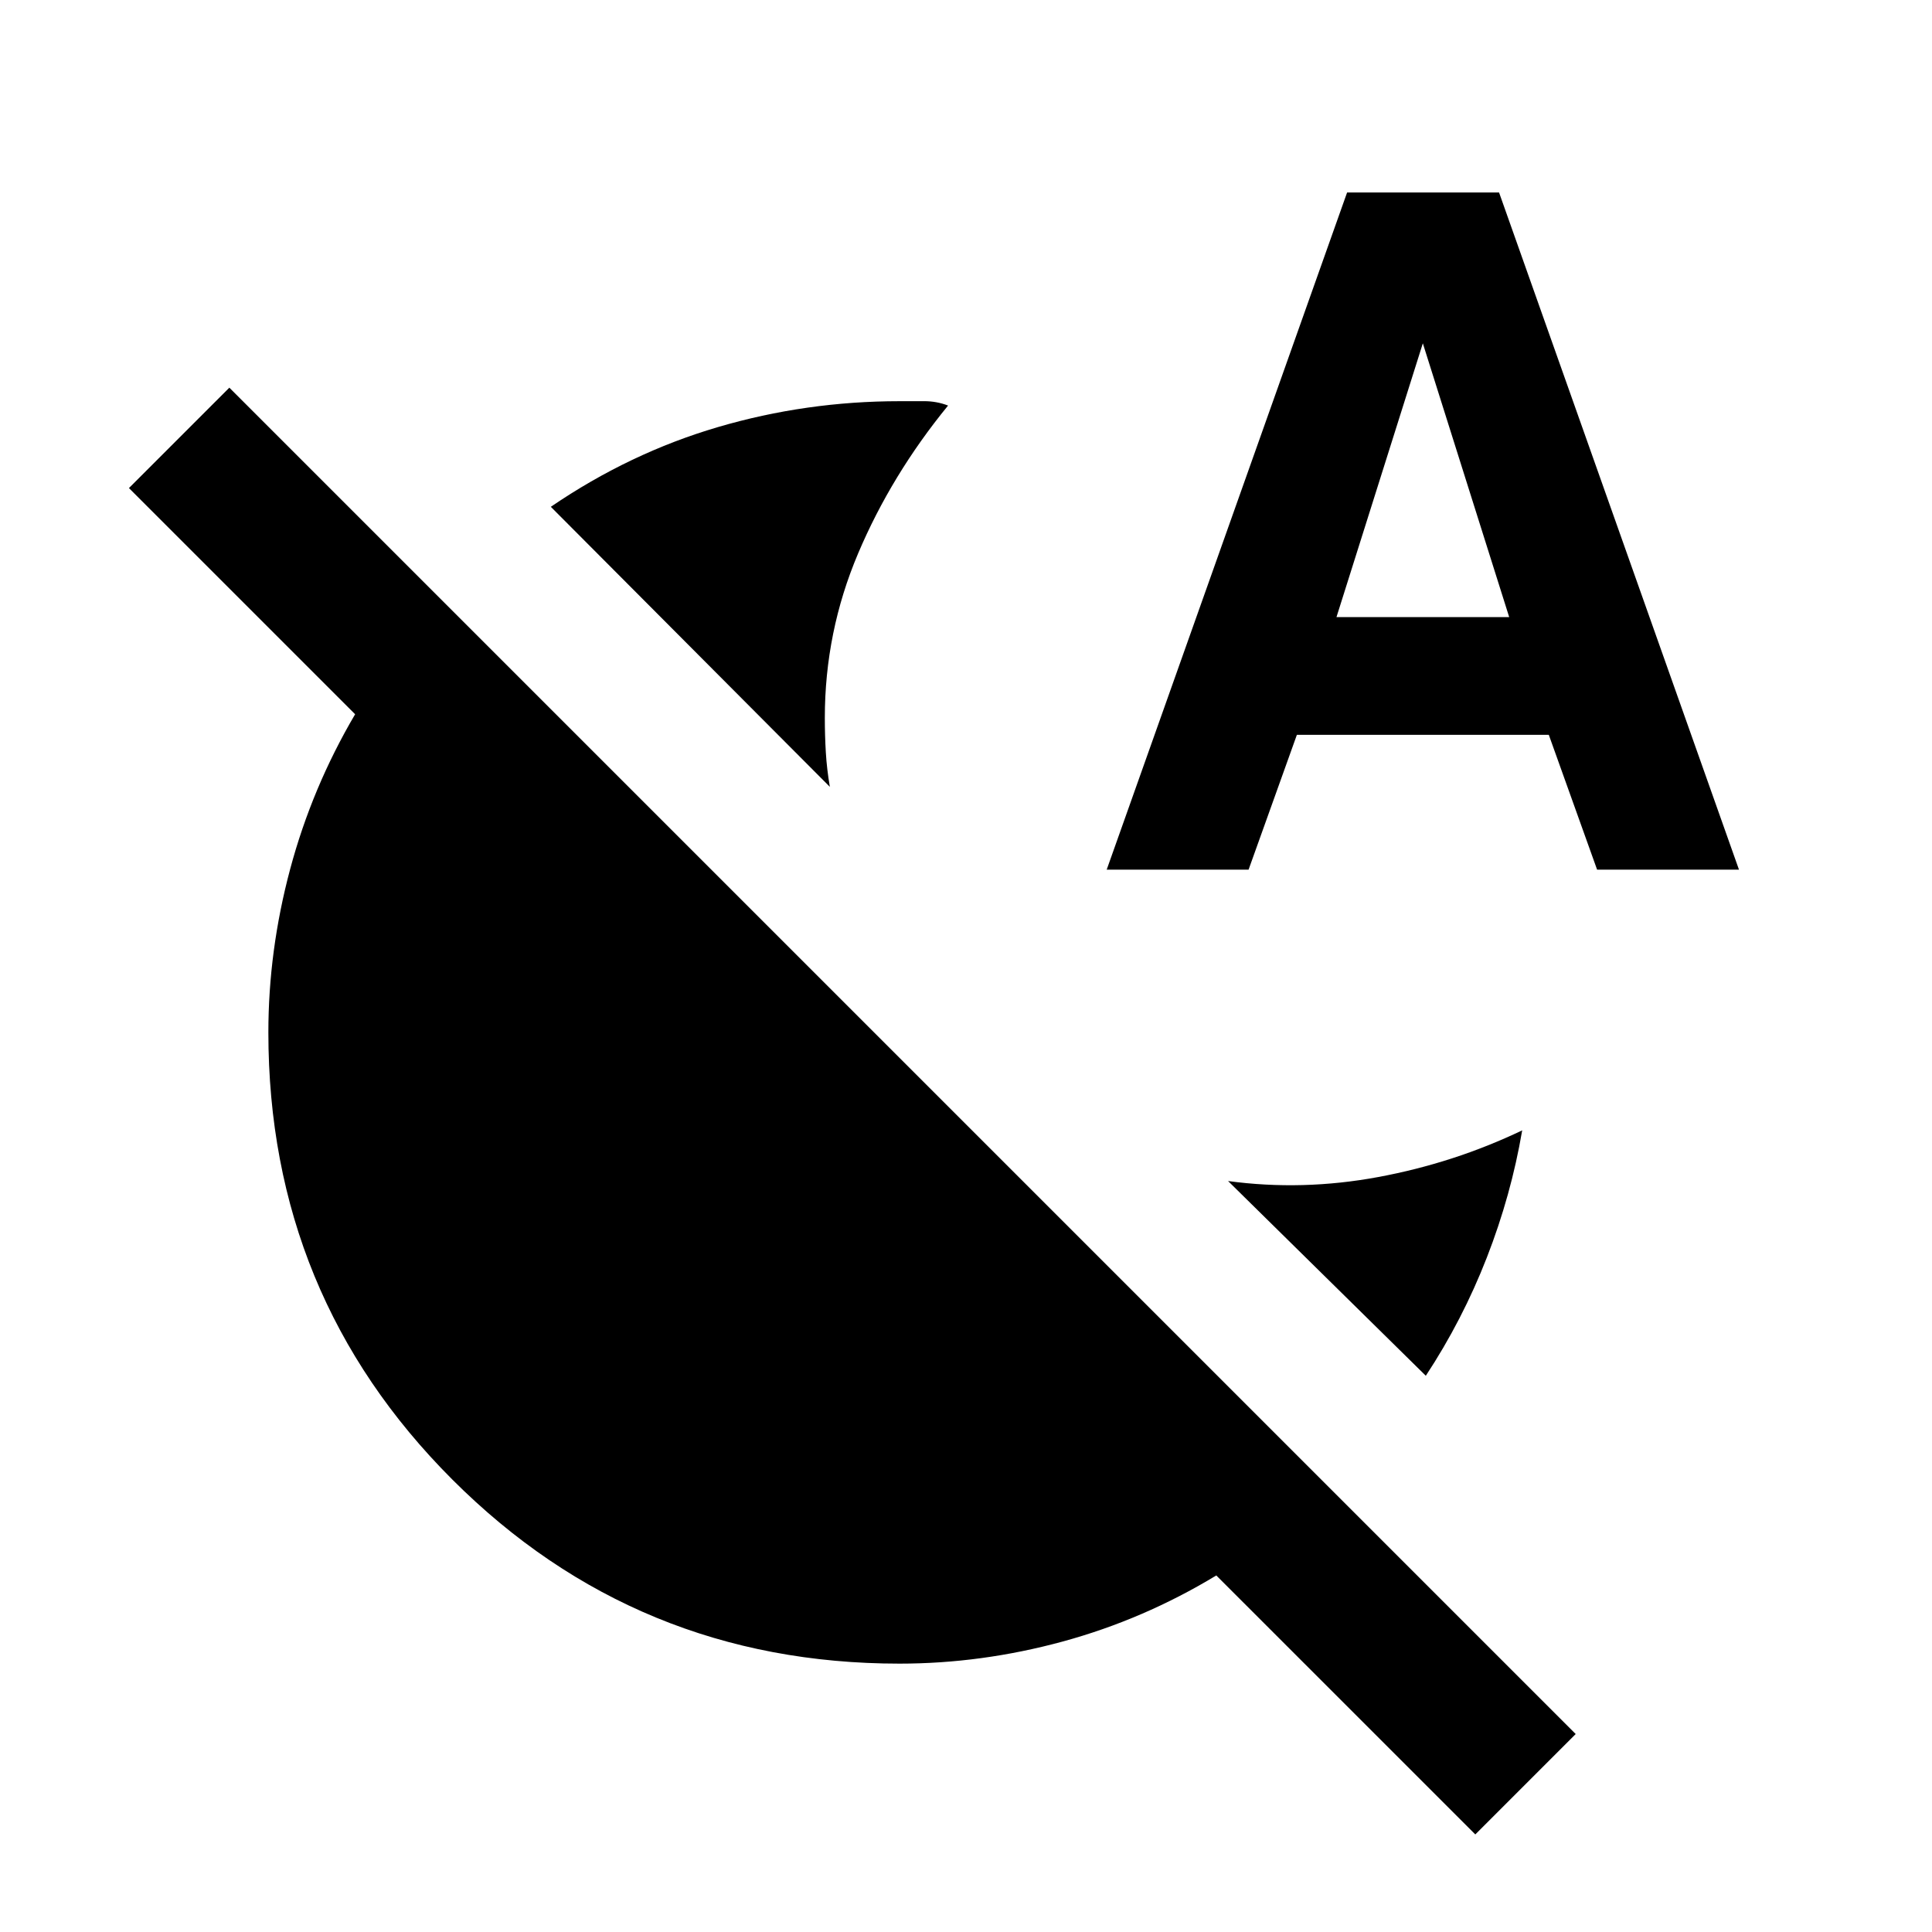 <svg xmlns="http://www.w3.org/2000/svg" height="20" viewBox="0 -960 960 960" width="20"><path d="M412.35-569.02 273.7-708.17q39.19-26.74 83.02-39.61 43.82-12.87 90.28-12.87 5.89 0 12.16-.01 6.27-.01 11.93 2.18-28.16 34.44-44.7 73.48-16.54 39.04-16.54 81.7 0 8.76.5 17.14t2 17.14Zm296.13 292.63-98.26-96.76q36.91 5 74.57-1.98 37.67-6.98 71.58-23.2-5.48 32.18-17.58 63.22-12.09 31.04-30.31 58.72ZM549.91-527.87l119.46-336.5h75.5l119.22 336.5h-70.5l-24-67H644.41l-24 67h-70.5Zm114.18-125.5h85.82L707-789.41l-42.91 136.04Zm118.87 555-49.89 49.89-128.7-128.69q-36.17 21.91-76.45 32.87-40.27 10.95-80.92 10.95-130.76 0-222.21-91.44-91.44-91.45-91.44-222.21 0-40.65 10.83-81.16 10.84-40.51 32.28-76.93L64.07-717.48l49.89-49.89 669 669Z"/></svg>